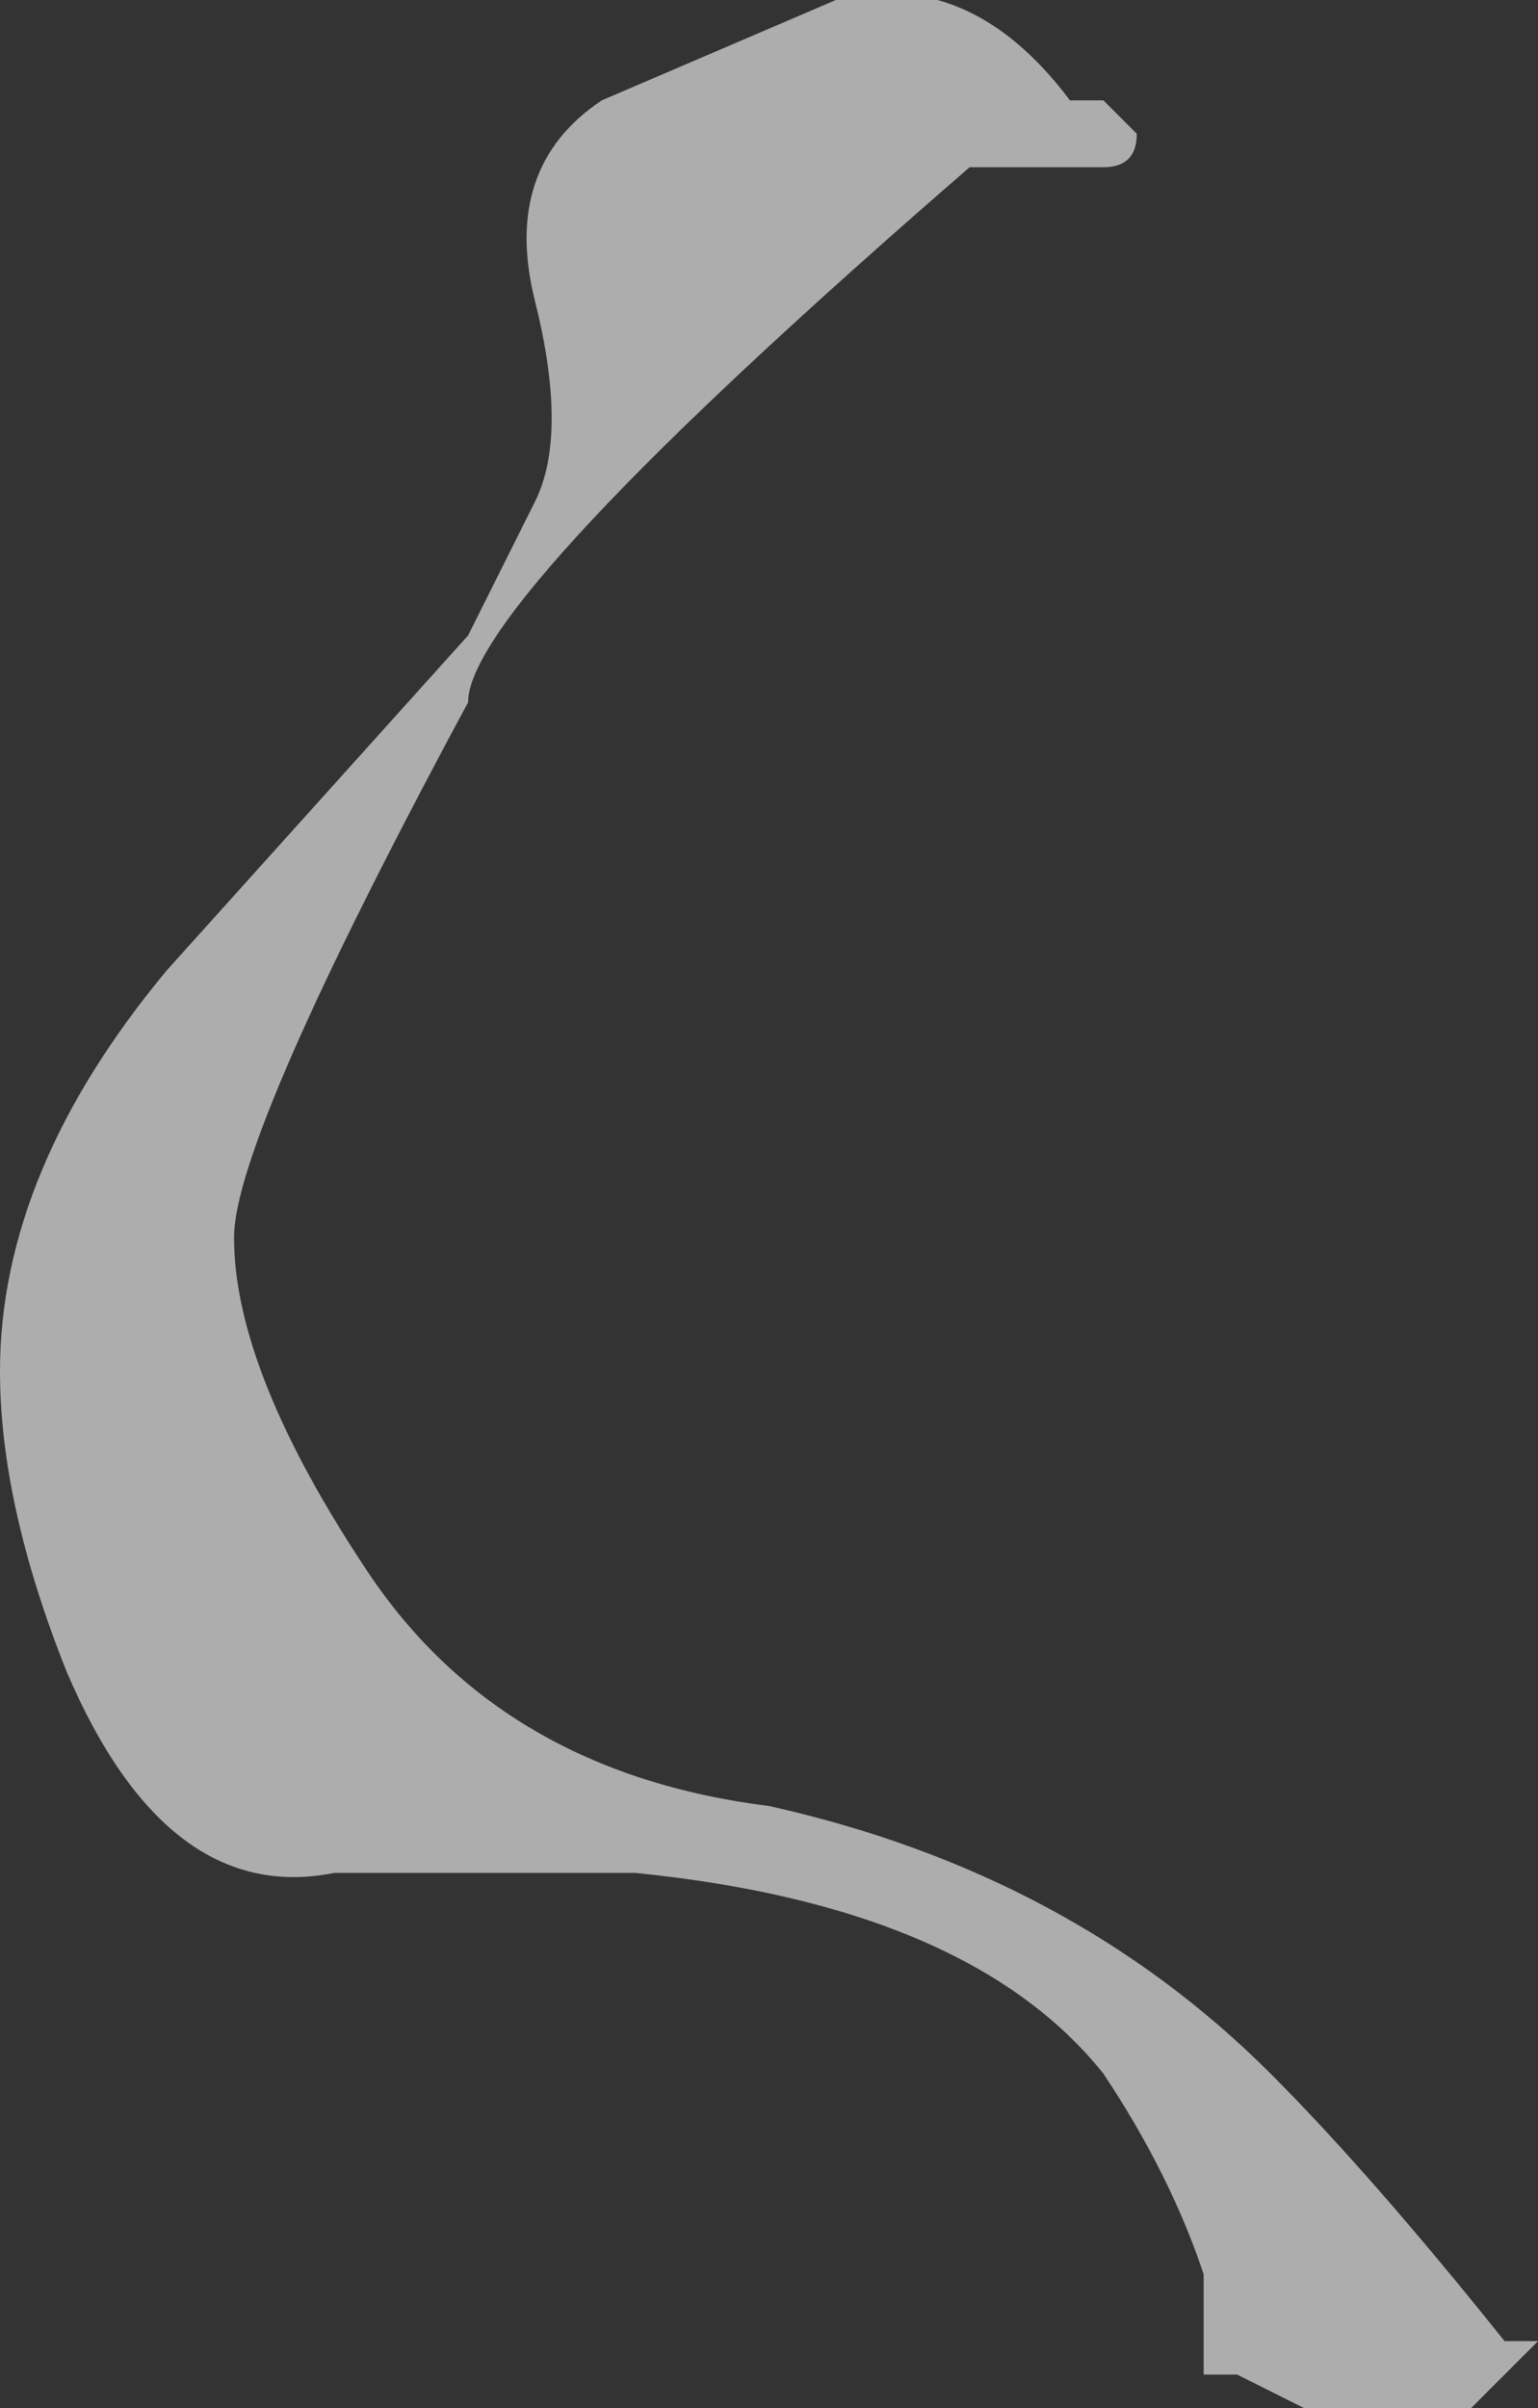 <?xml version="1.0" encoding="UTF-8" standalone="no"?>
<svg xmlns:ffdec="https://www.free-decompiler.com/flash" xmlns:xlink="http://www.w3.org/1999/xlink" ffdec:objectType="shape" height="3.6px" width="2.3px" xmlns="http://www.w3.org/2000/svg">
  <rect width="100%" height="100%" fill="#333333" stroke="none"/>
  <g transform="matrix(1.0, 0.0, 0.0, 1.0, 1.9, 2.85)">
    <path d="M-0.3 -2.7 L-0.25 -2.7 -0.2 -2.65 Q-0.2 -2.6 -0.25 -2.6 L-0.45 -2.6 Q-1.2 -1.95 -1.2 -1.8 -1.55 -1.15 -1.55 -1.0 -1.55 -0.8 -1.35 -0.5 -1.15 -0.2 -0.75 -0.15 -0.3 -0.05 0.0 0.25 0.15 0.4 0.35 0.65 L0.4 0.65 0.3 0.75 0.05 0.75 -0.05 0.7 -0.1 0.7 -0.1 0.55 Q-0.15 0.4 -0.25 0.25 -0.45 0.0 -0.95 -0.05 L-1.4 -0.05 Q-1.65 0.0 -1.8 -0.35 -1.9 -0.6 -1.9 -0.8 -1.9 -1.1 -1.65 -1.4 L-1.2 -1.9 -1.1 -2.1 Q-1.05 -2.2 -1.1 -2.4 -1.15 -2.6 -1.0 -2.7 L-0.65 -2.85 Q-0.45 -2.9 -0.3 -2.7" fill="#ffffff" fill-opacity="0.6" fill-rule="evenodd" stroke="none"/>
  </g>
</svg>
